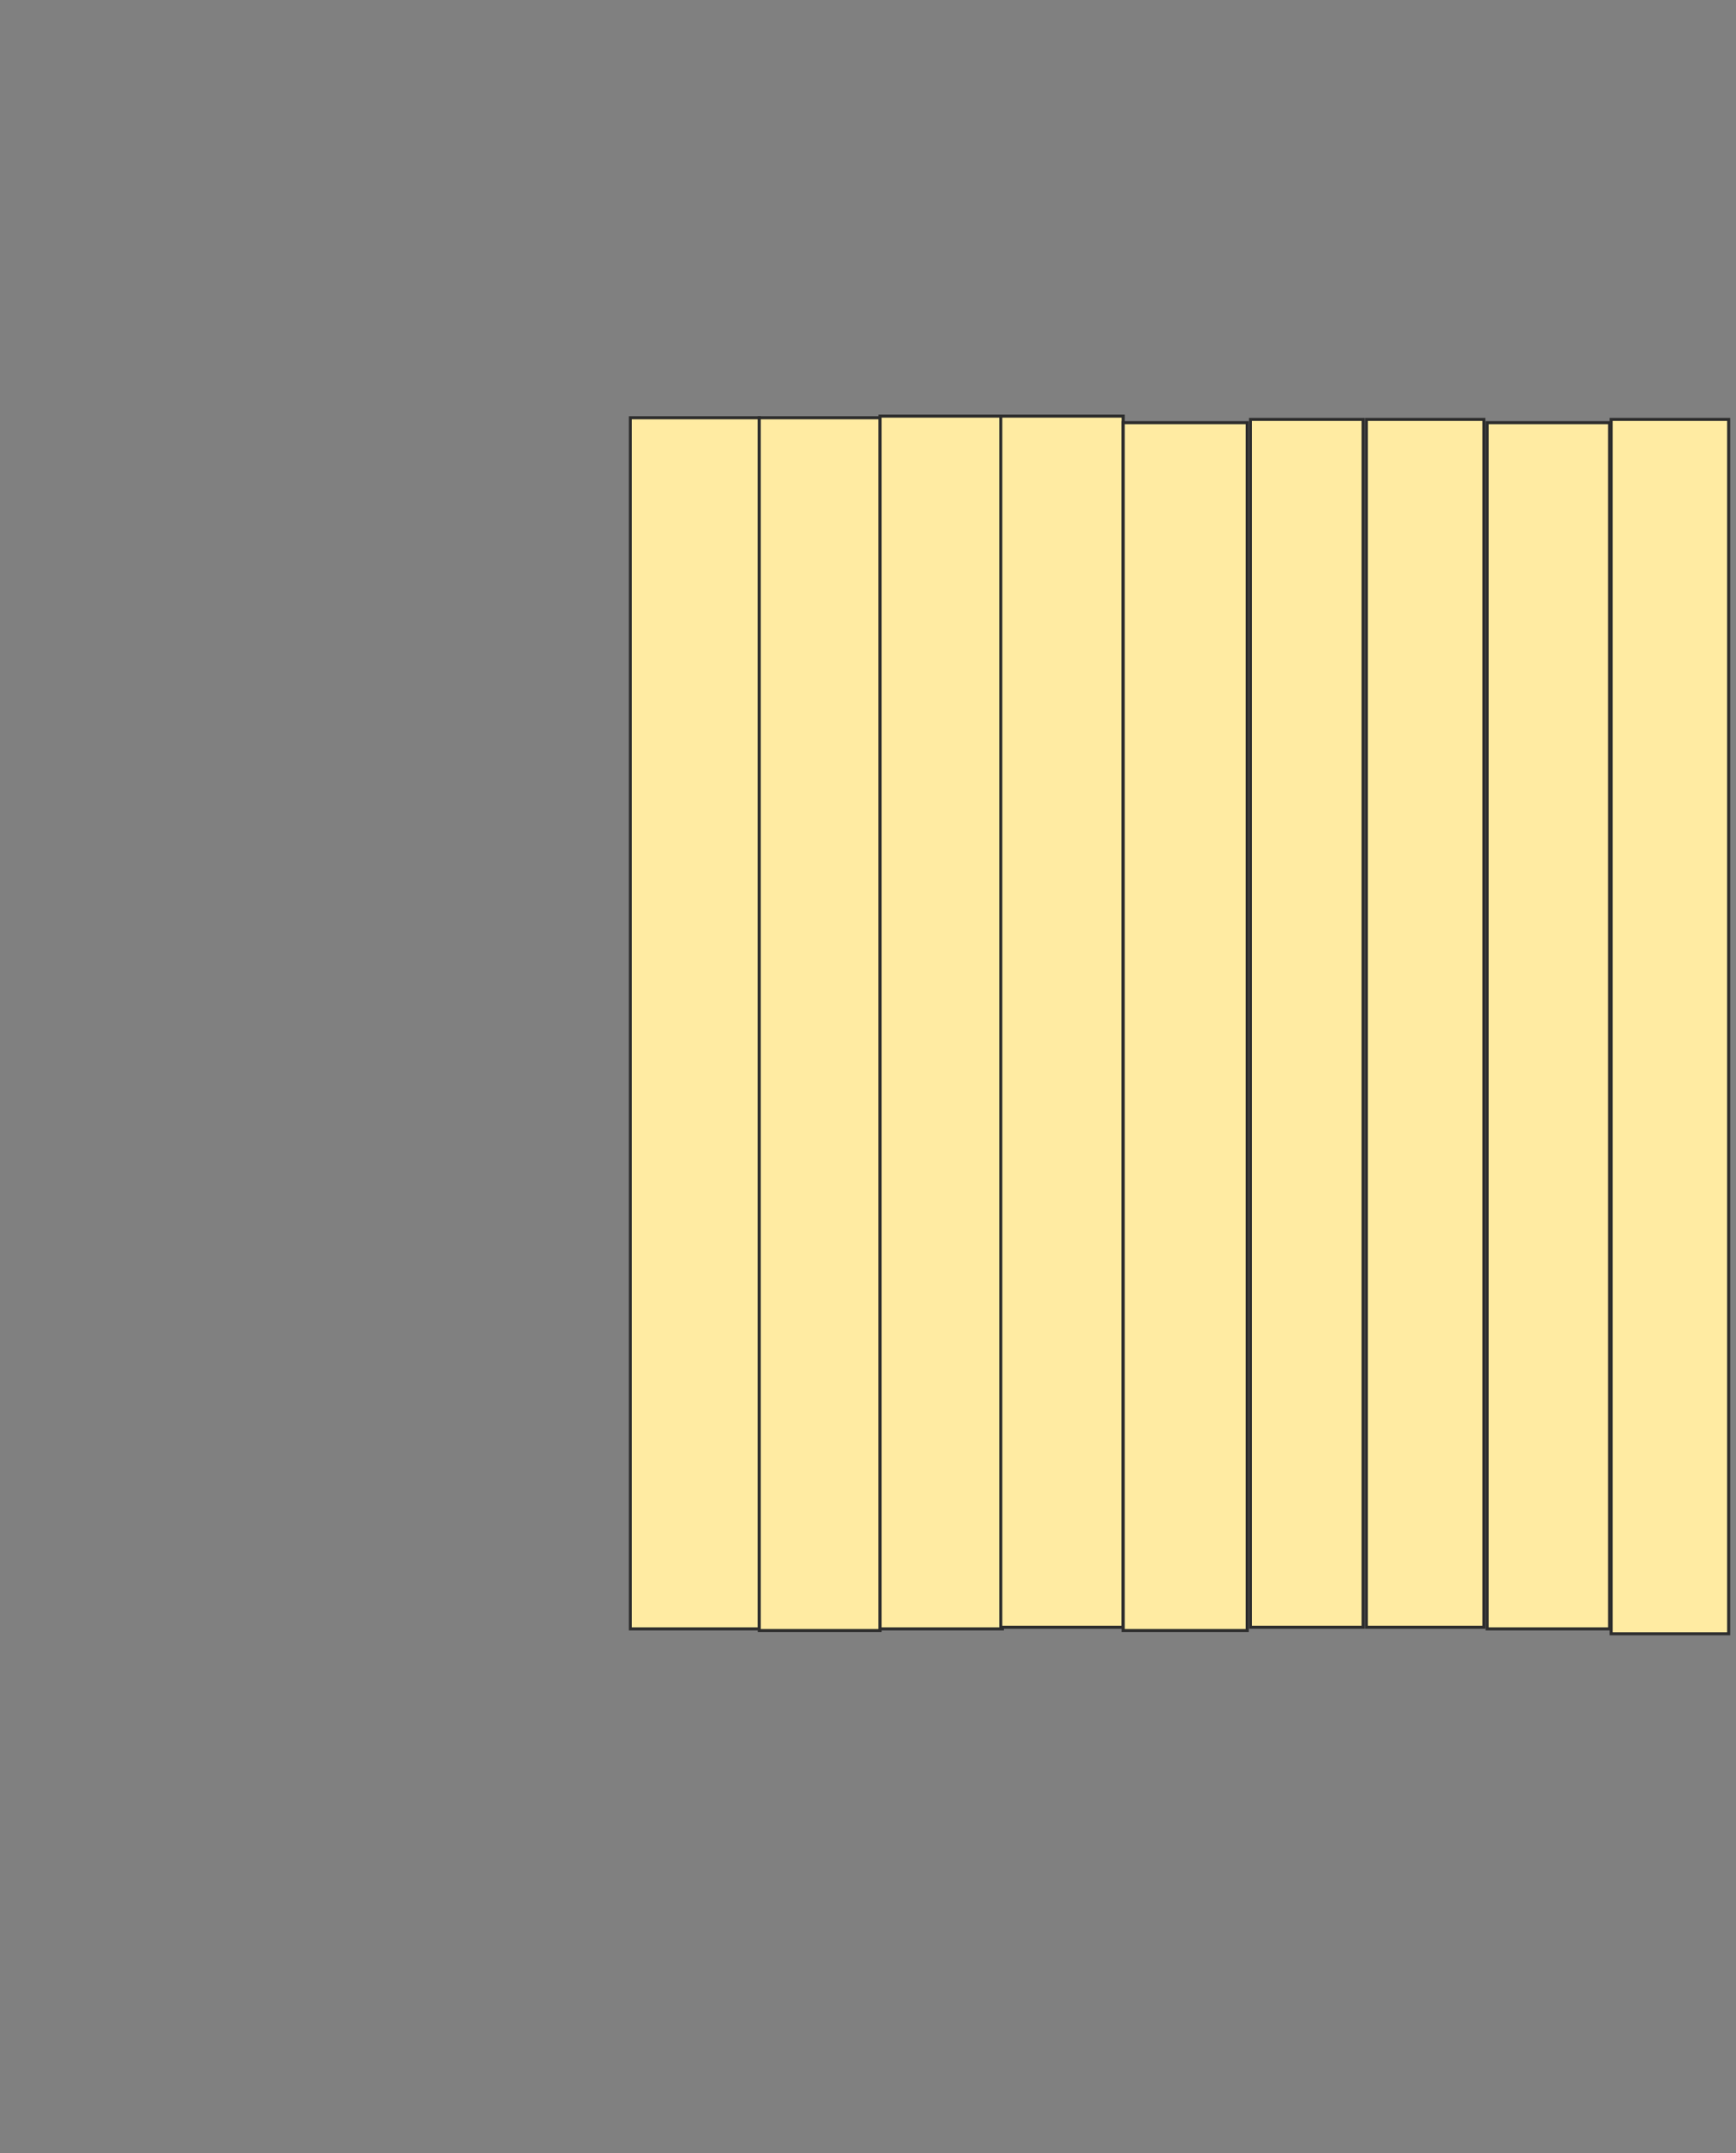 <svg height="713" width="575" xmlns="http://www.w3.org/2000/svg">
 <rect width="100%" height="100%" fill="#808080" stroke="none"/>
 <!-- Created with Image Occlusion Enhanced -->
 <g>
  <title>Labels</title>
 </g>
 <g>
  <title>Masks</title>
  
  <rect fill="#FFEBA2" height="401.081" id="a8274d6edc5a471594aeb61f643110c5-ao-2" stroke="#2D2D2D" width="42.703" x="208.784" y="138.351"/>
  <rect fill="#FFEBA2" height="401.622" id="a8274d6edc5a471594aeb61f643110c5-ao-3" stroke="#2D2D2D" width="40" x="251.486" y="138.351"/>
  <rect fill="#FFEBA2" height="401.622" id="a8274d6edc5a471594aeb61f643110c5-ao-4" stroke="#2D2D2D" width="40.541" x="291.486" y="137.811"/>
  <rect fill="#FFEBA2" height="401.081" id="a8274d6edc5a471594aeb61f643110c5-ao-5" stroke="#2D2D2D" width="40.541" x="331.486" y="137.811"/>
  <rect fill="#FFEBA2" height="400" id="a8274d6edc5a471594aeb61f643110c5-ao-6" stroke="#2D2D2D" width="41.081" x="372.027" y="139.973"/>
  <rect fill="#FFEBA2" height="400" id="a8274d6edc5a471594aeb61f643110c5-ao-7" stroke="#2D2D2D" width="37.297" x="414.189" y="138.892"/>
  <rect fill="#FFEBA2" height="400" id="a8274d6edc5a471594aeb61f643110c5-ao-8" stroke="#2D2D2D" width="38.919" x="452.568" y="138.892"/>
  <rect fill="#FFEBA2" height="399.459" id="a8274d6edc5a471594aeb61f643110c5-ao-9" stroke="#2D2D2D" width="40.541" x="492.568" y="139.973"/>
  <rect fill="#FFEBA2" height="402.162" id="a8274d6edc5a471594aeb61f643110c5-ao-10" stroke="#2D2D2D" width="38.919" x="533.649" y="138.892"/>
 </g>
</svg>